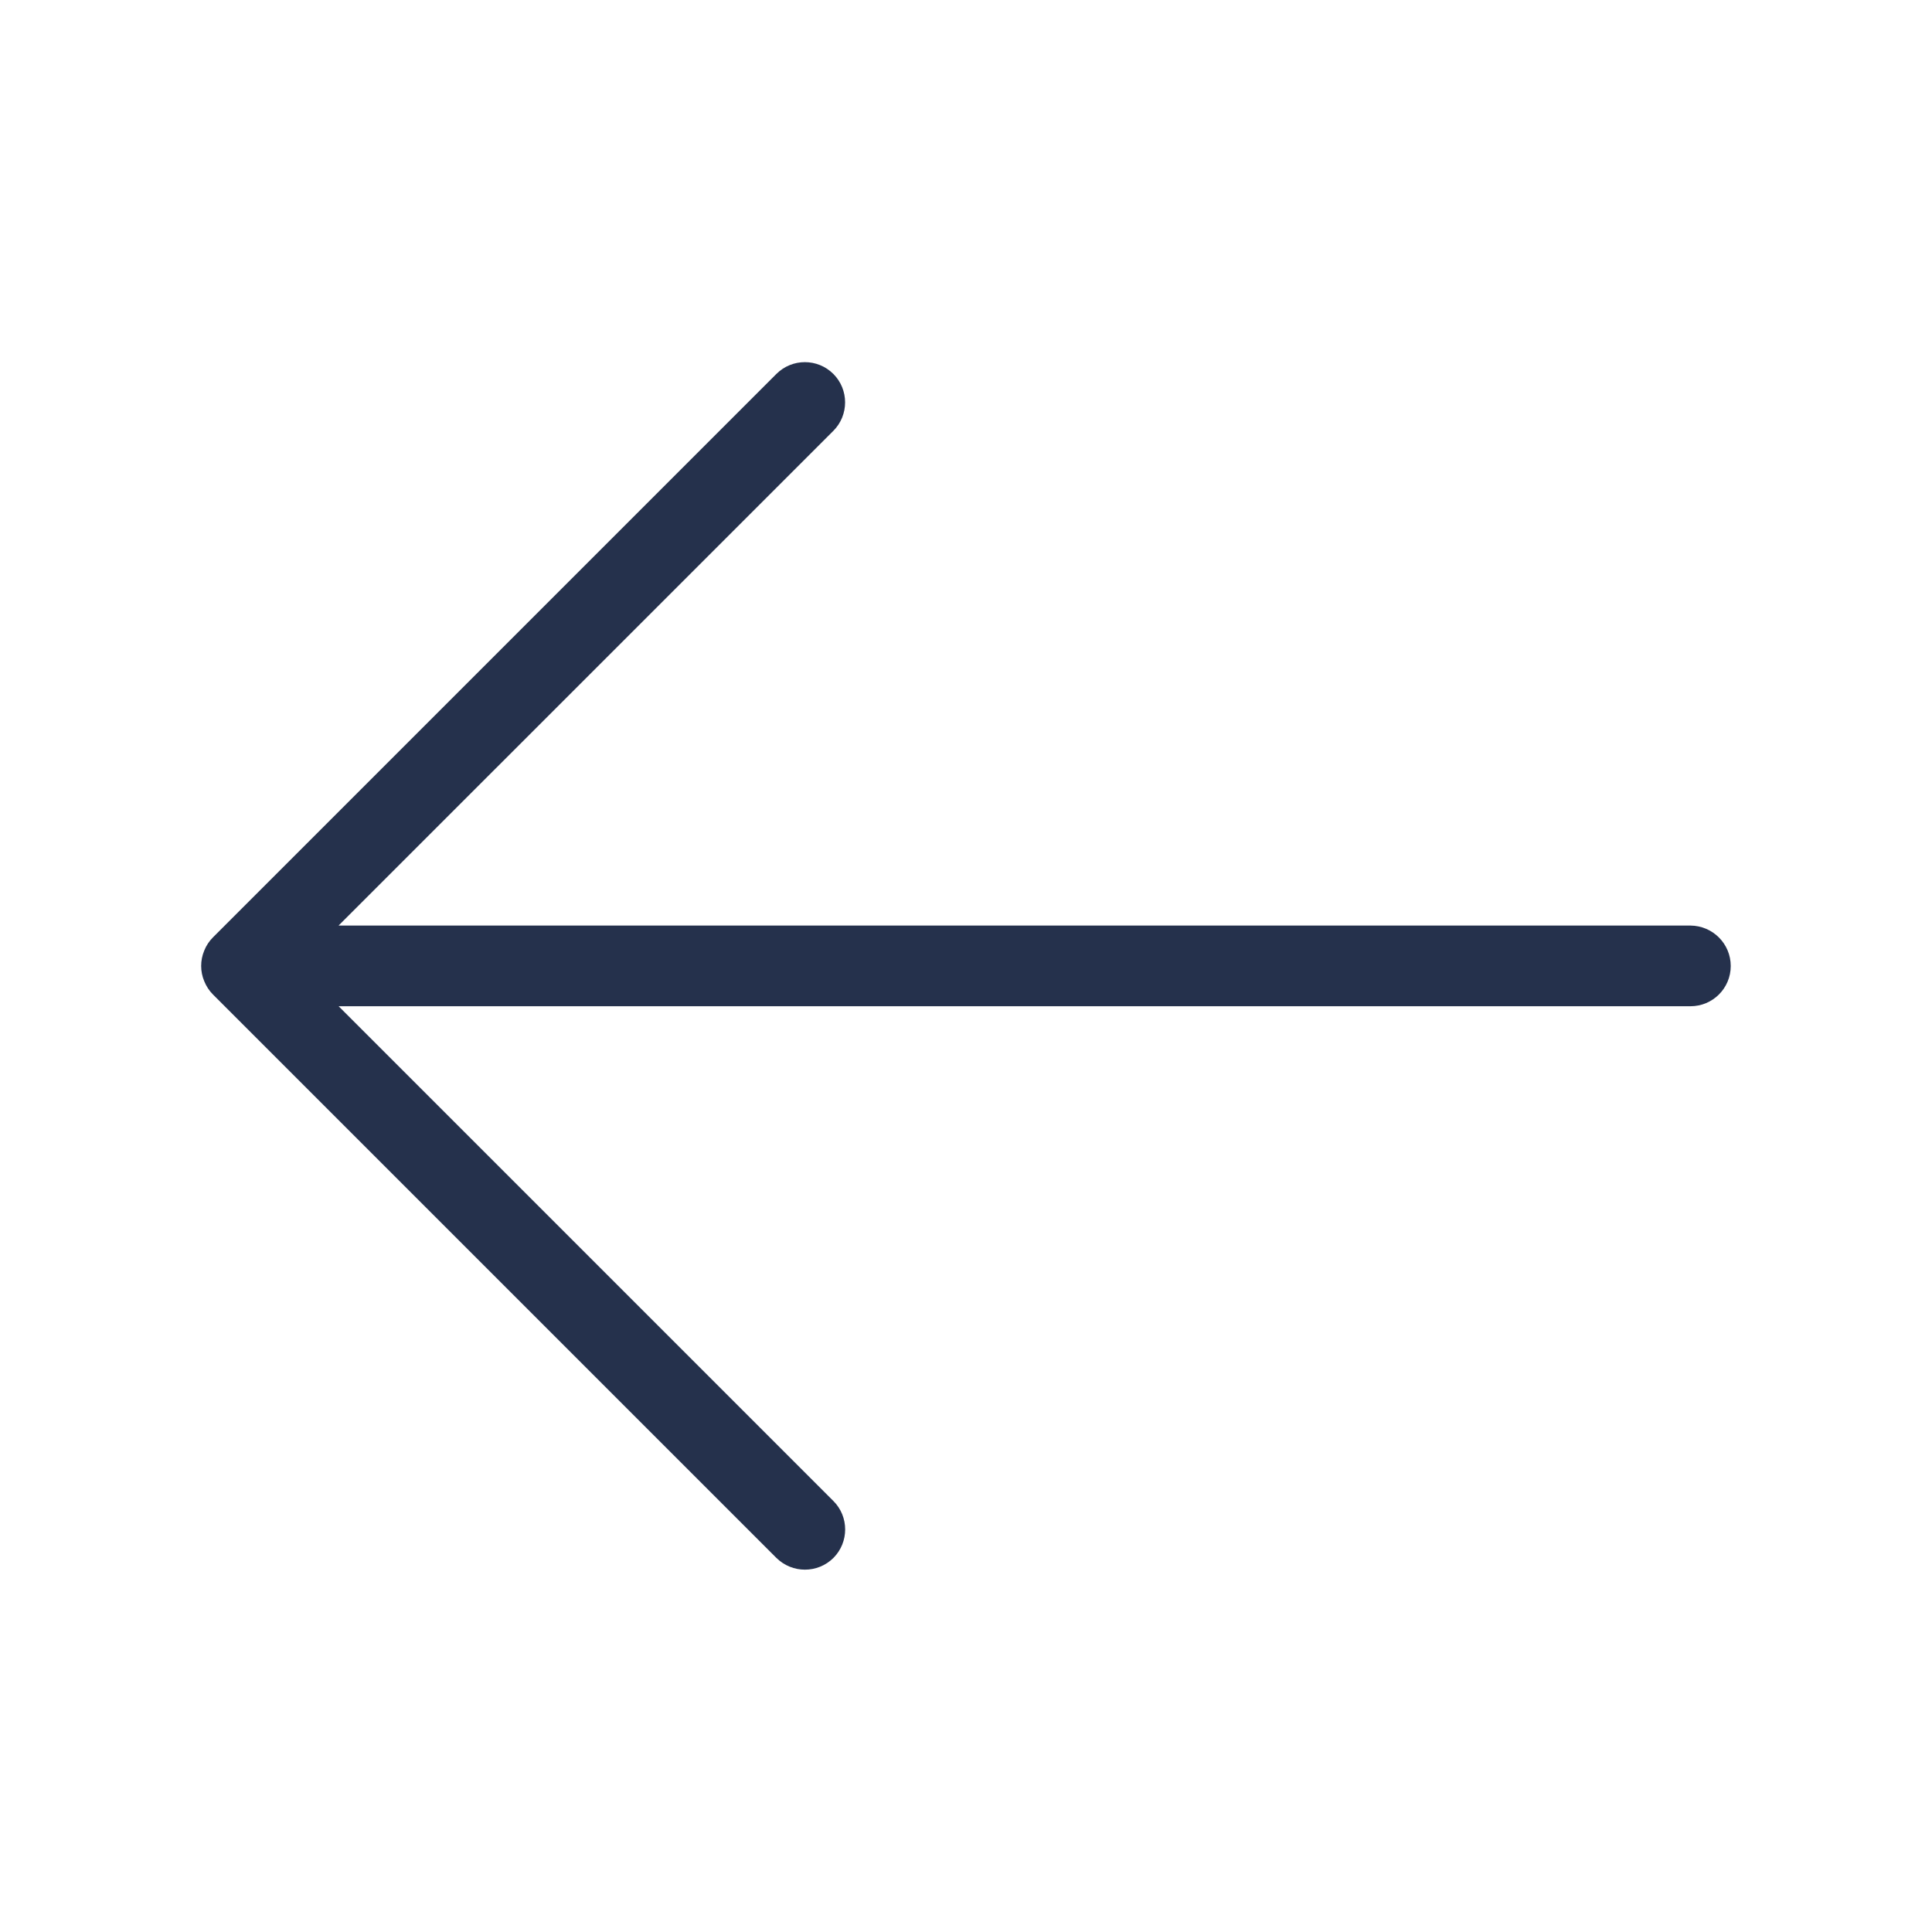 <svg width="29" height="29" viewBox="0 0 29 29" fill="none" xmlns="http://www.w3.org/2000/svg">
<path d="M25.979 14.5C25.979 14.834 25.709 15.104 25.375 15.104H5.083L12.51 22.531C12.745 22.766 12.745 23.149 12.51 23.385C12.391 23.503 12.237 23.561 12.082 23.561C11.927 23.561 11.773 23.502 11.654 23.385L3.196 14.927C3.14 14.871 3.096 14.803 3.066 14.729C3.004 14.582 3.004 14.416 3.066 14.268C3.096 14.193 3.14 14.127 3.196 14.071L11.654 5.613C11.89 5.377 12.273 5.377 12.509 5.613C12.744 5.848 12.744 6.231 12.509 6.467L5.082 13.893H25.375C25.709 13.896 25.979 14.166 25.979 14.5Z" fill="#25314C"/>
</svg>
